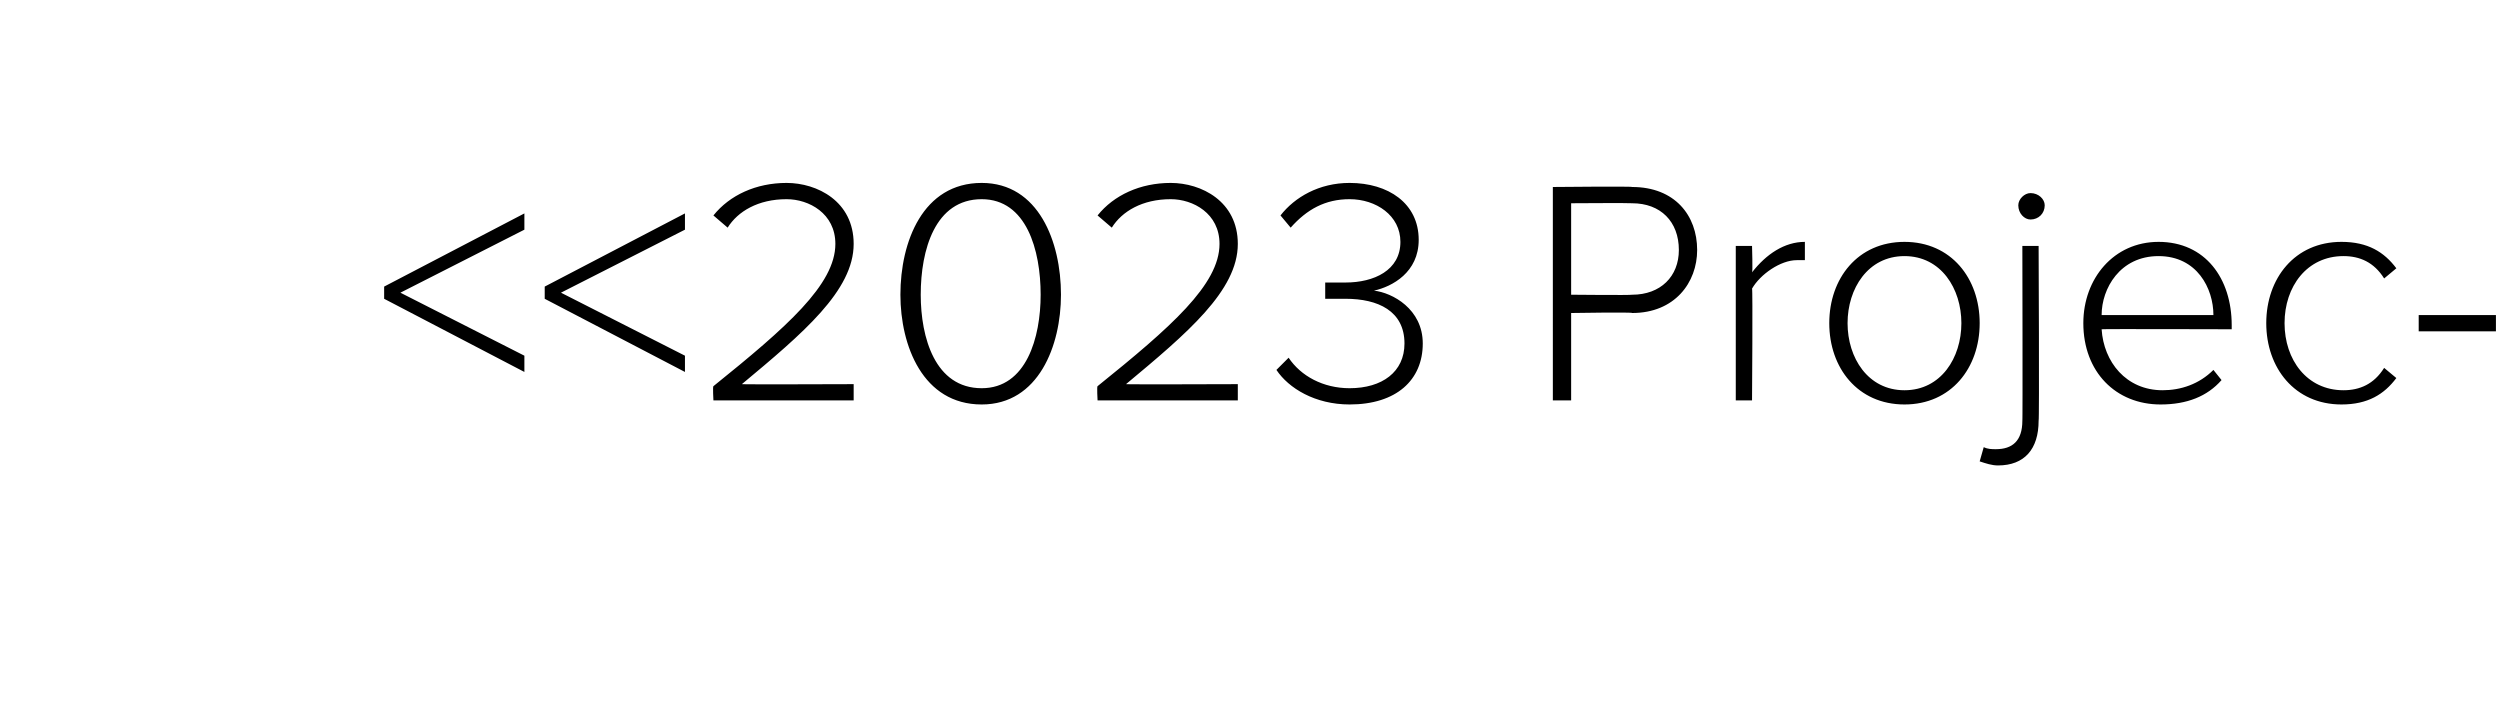 <?xml version="1.0" standalone="no"?><!DOCTYPE svg PUBLIC "-//W3C//DTD SVG 1.1//EN" "http://www.w3.org/Graphics/SVG/1.1/DTD/svg11.dtd"><svg xmlns="http://www.w3.org/2000/svg" xmlns:xlink="http://www.w3.org/1999/xlink" version="1.1" width="123px" height="35.3px" viewBox="0 -9 123 35.3" style="top:-9px"><desc/><defs/><g id="Polygon92965"><path d="m18.9 5.1l6.9-3.6v.8l-6.1 3.1l6.1 3.1v.8l-6.9-3.6v-.6zm7.9 0l6.9-3.6v.8l-6.1 3.1l6.1 3.1v.8l-6.9-3.6v-.6zm8.3 4.9c3.6-2.9 6-5 6-7c0-1.5-1.3-2.2-2.4-2.2c-1.4 0-2.4.6-2.9 1.4l-.7-.6c.8-1 2.1-1.6 3.6-1.6c1.5 0 3.3.9 3.3 3c0 2.3-2.5 4.4-5.5 6.9c-.03.02 5.5 0 5.5 0v.8h-6.9s-.04-.7 0-.7zM48.3 0c2.8 0 3.9 2.9 3.9 5.5c0 2.5-1.1 5.4-3.9 5.4c-2.9 0-4-2.9-4-5.4c0-2.6 1.1-5.5 4-5.5zm0 .8c-2.3 0-3 2.5-3 4.7c0 2.1.7 4.6 3 4.6c2.2 0 2.9-2.5 2.9-4.6c0-2.2-.7-4.7-2.9-4.7zM54 10c3.6-2.9 6-5 6-7c0-1.5-1.3-2.2-2.4-2.2c-1.4 0-2.4.6-2.9 1.4l-.7-.6c.8-1 2.1-1.6 3.6-1.6c1.5 0 3.3.9 3.3 3c0 2.3-2.5 4.4-5.5 6.9c-.03.02 5.5 0 5.5 0v.8H54s-.04-.7 0-.7zm9.4-1.4c.6.9 1.7 1.5 3 1.5c1.6 0 2.7-.8 2.7-2.2c0-1.6-1.3-2.2-2.9-2.2h-1v-.8h1c1.4 0 2.7-.6 2.7-2c0-1.3-1.2-2.1-2.5-2.1c-1.2 0-2.1.5-2.9 1.4l-.5-.6C63.7.7 64.9 0 66.4 0c1.9 0 3.4 1 3.4 2.8c0 1.6-1.3 2.3-2.2 2.5c.9.1 2.4.9 2.4 2.6c0 1.8-1.3 3-3.6 3c-1.7 0-3-.8-3.6-1.7l.6-.6zm13-8.4s3.95-.04 3.9 0c2.1 0 3.2 1.4 3.2 3.1c0 1.6-1.1 3.1-3.2 3.1c.05-.05-3 0-3 0v4.3h-.9V.2zm3.9.8c-.05-.02-3 0-3 0v4.5s2.95.03 3 0c1.4 0 2.3-.9 2.3-2.2c0-1.4-.9-2.3-2.3-2.3zm5.1 2.1h.8s.04 1.3 0 1.3c.7-.9 1.6-1.5 2.6-1.5v.9h-.4c-.8 0-1.8.7-2.2 1.4c.04-.04 0 5.5 0 5.5h-.8V3.1zM90 6.9c0-2.2 1.4-4 3.7-4c2.3 0 3.7 1.8 3.7 4c0 2.2-1.4 4-3.7 4c-2.3 0-3.7-1.8-3.7-4zm6.5 0c0-1.7-1-3.3-2.8-3.3c-1.8 0-2.8 1.6-2.8 3.3c0 1.7 1 3.3 2.8 3.3c1.8 0 2.8-1.6 2.8-3.3zm2.8-5.8c0-.3.3-.6.6-.6c.4 0 .7.3.7.6c0 .4-.3.7-.7.7c-.3 0-.6-.3-.6-.7zm1 10.6c0 1.4-.7 2.2-2 2.2c-.3 0-.6-.1-.9-.2l.2-.7c.2.1.4.1.6.1c.8 0 1.3-.4 1.3-1.4c.02.04 0-8.6 0-8.6h.8s.04 8.64 0 8.6zm5.9-8.8c2.3 0 3.6 1.8 3.6 4.1v.2s-6.43-.02-6.4 0c.1 1.6 1.2 3 3 3c.9 0 1.8-.3 2.5-1l.4.5c-.7.8-1.7 1.2-3 1.2c-2.2 0-3.8-1.6-3.8-4c0-2.2 1.5-4 3.7-4zm-2.8 3.6h5.5c0-1.3-.8-2.9-2.7-2.9c-1.9 0-2.8 1.6-2.8 2.9zm11.8-3.6c1.3 0 2.1.5 2.7 1.3l-.6.5c-.5-.8-1.2-1.1-2-1.1c-1.8 0-2.9 1.5-2.9 3.3c0 1.8 1.1 3.3 2.9 3.3c.8 0 1.5-.3 2-1.1l.6.5c-.6.8-1.4 1.3-2.7 1.3c-2.3 0-3.7-1.8-3.7-4c0-2.2 1.4-4 3.7-4zm3.8 3.6h3.8v.8H119v-.8z" stroke="none" fill="#000"/><a xlink:href="DBF_2023%20Projection%20-%203%20Mile1" xlink:show="new" xlink:title="&lt;&lt;2023 Projection - 3 Mile1&gt;&gt;"><rect style="fill:transparent;" x="18" y="-1" width="105" height="15"/></a></g></svg>